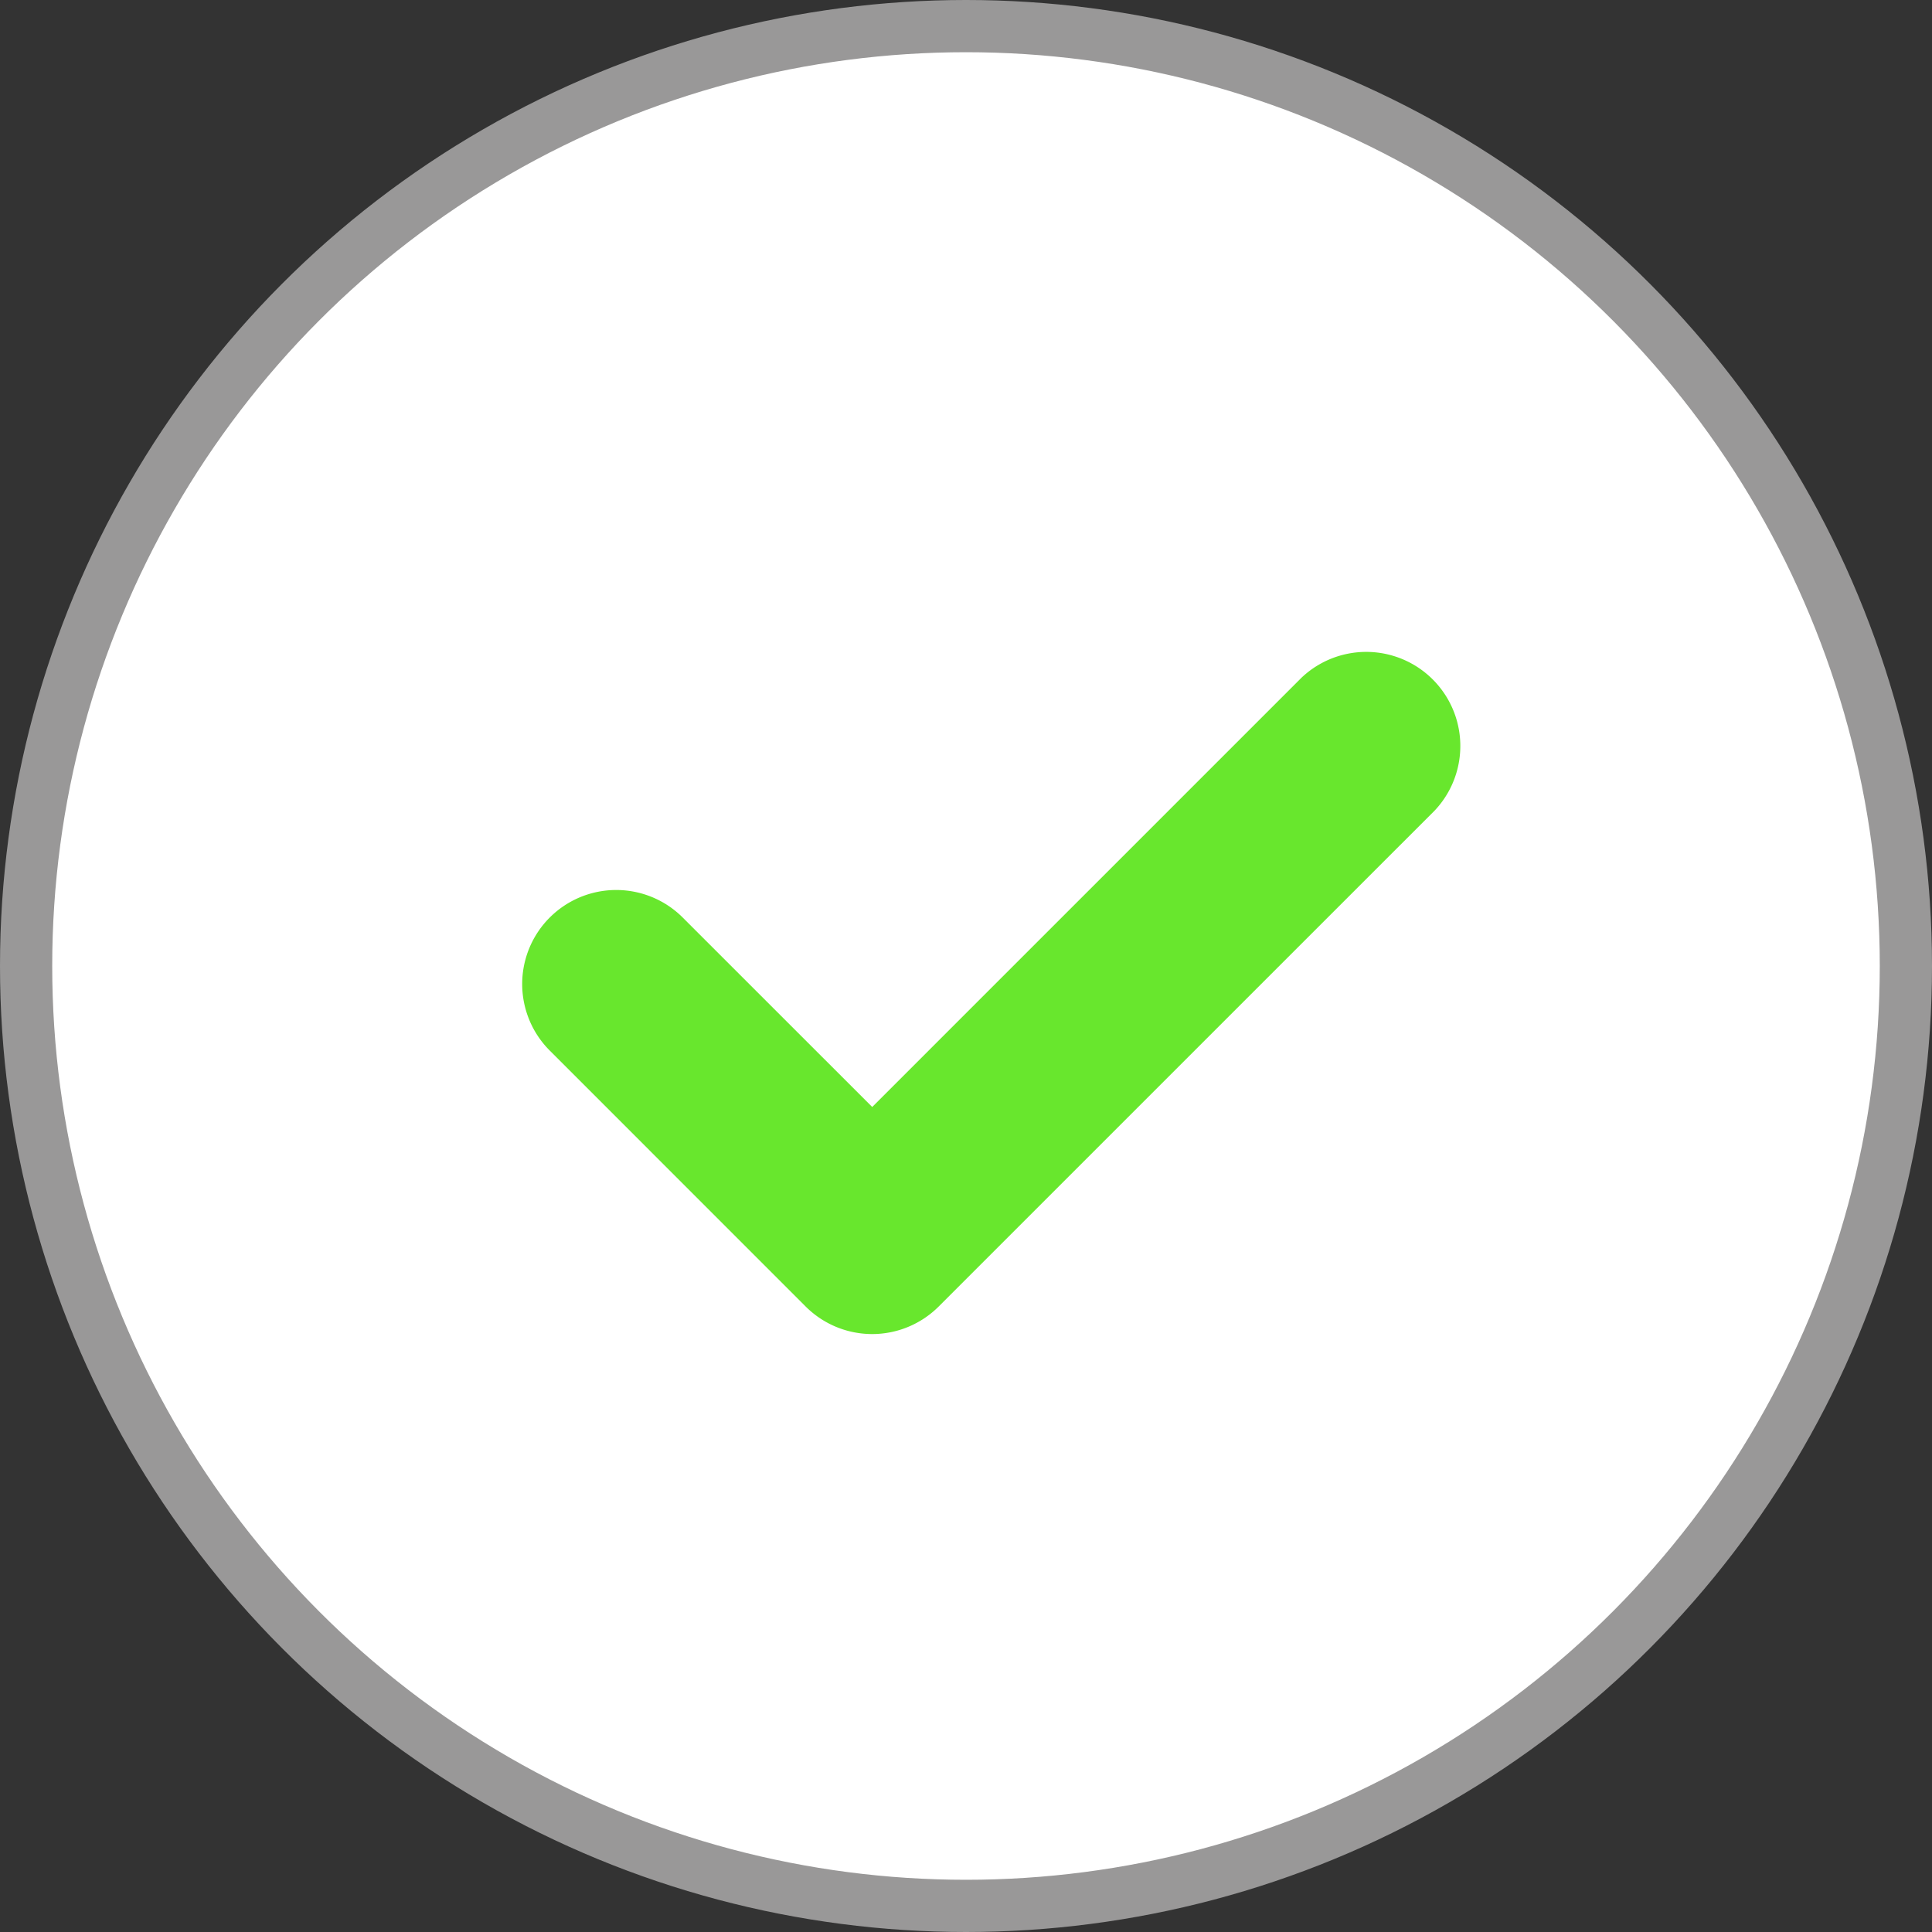 <svg width="37" height="37" viewBox="0 0 37 37" fill="none" xmlns="http://www.w3.org/2000/svg"><rect x="0" y="0" width="37" height="37" fill="#333333" stroke="none"/><circle cx="18.5" cy="18.5" r="18" fill="#fff" stroke="#999898"/><g clip-path="url(#a)"><path d="M27.473 15.526l-9.496 9.495a1.802 1.802 0 0 1-2.548 0l-4.901-4.902a1.801 1.801 0 0 1 2.547-2.547l3.629 3.628 8.221-8.221a1.802 1.802 0 0 1 2.548 2.547z" fill="#68E72D"/></g><defs><clipPath id="a"><path fill="#fff" transform="translate(10 10)" d="M0 0h18v18H0z"/></clipPath></defs></svg>